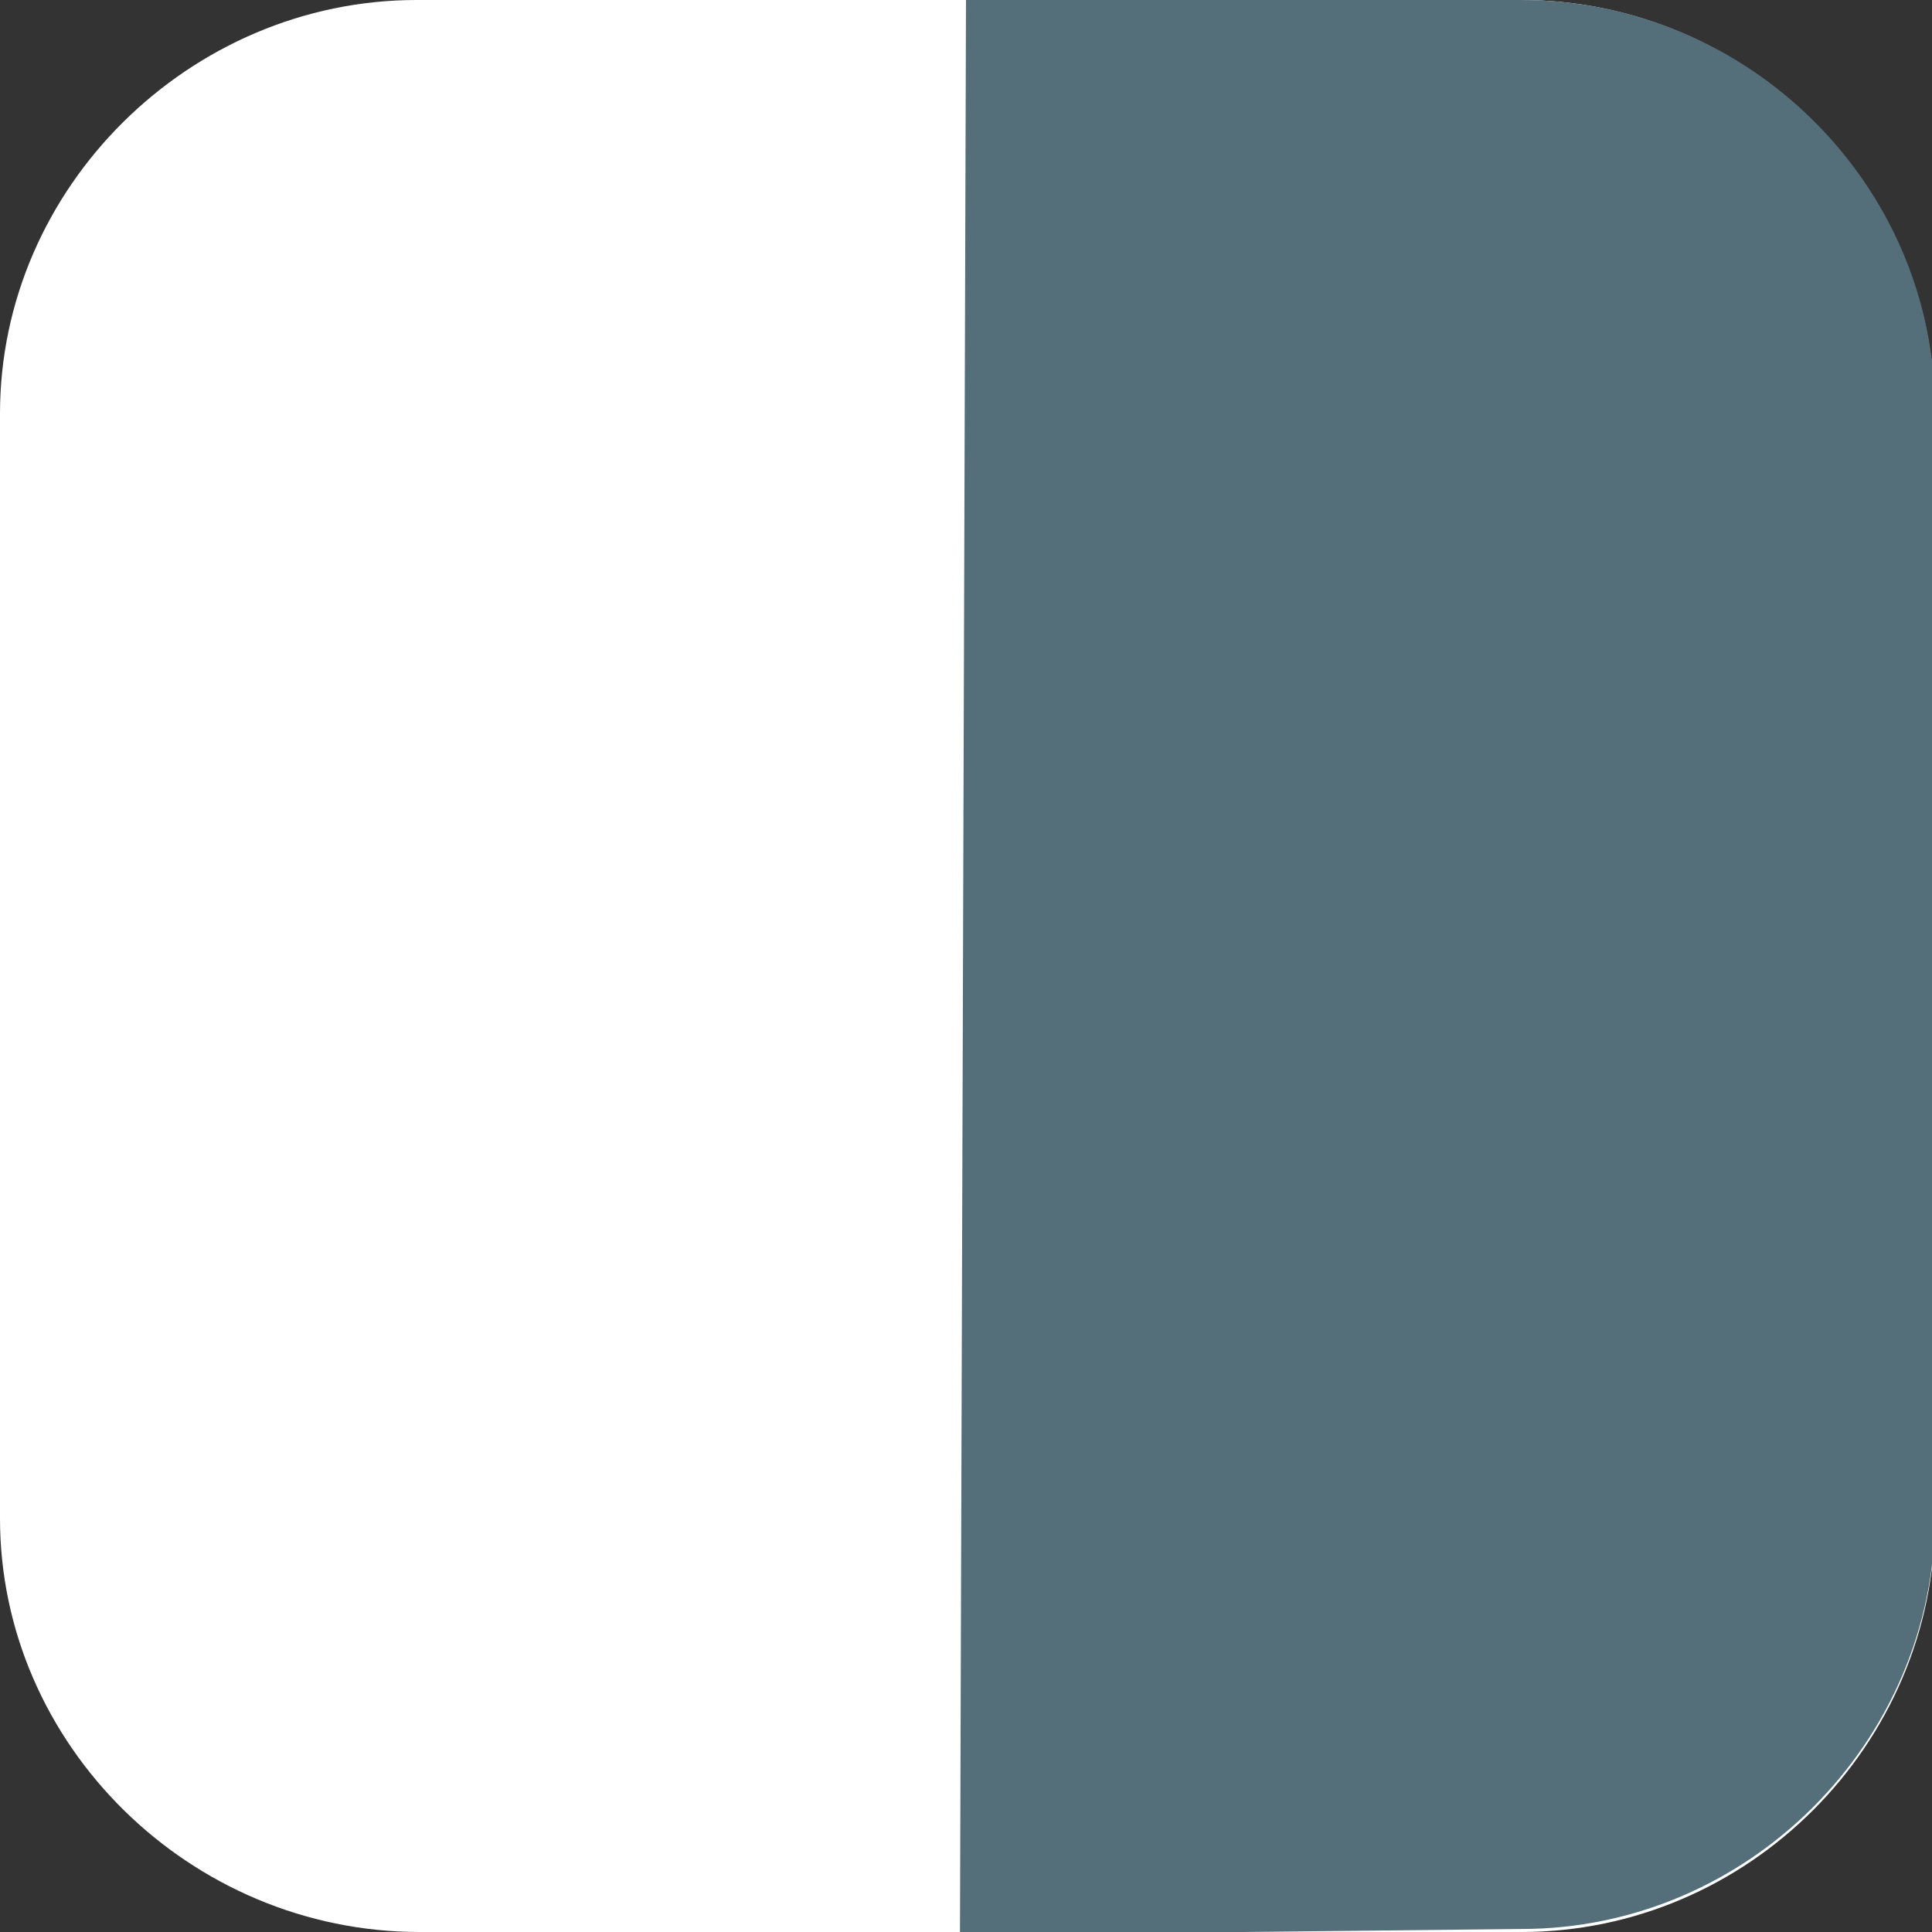 <?xml version="1.0" encoding="UTF-8"?>
<svg id="_图层_1" xmlns="http://www.w3.org/2000/svg" version="1.1" viewBox="0 0 64 64" width="48" height="48">
  <rect x="0" y="0" width="64" height="64" fill="#333333" stroke="none"/>
  <!-- Generator: Adobe Illustrator 29.0.1, SVG Export Plug-In . SVG Version: 2.1.0 Build 192)  -->
  <defs>
    <style>
      .st0 {
        fill: #4bae4f;
      }

      .st1 {
        fill: #f56e2c;
      }

      .st1, .st2, .st3, .st4, .st5, .st6, .st7, .st8 {
        display: none;
      }

      .st2 {
        fill: #b0322c;
      }

      .st9 {
        fill: #727272;
      }

      .st3, .st10, .st11, .st12, .st13, .st7, .st14, .st15 {
        opacity: .2;
      }

      .st3, .st10, .st16, .st12, .st13, .st7, .st14, .st15, .st17 {
        isolation: isolate;
      }

      .st10 {
        fill-rule: evenodd;
      }

      .st18 {
        fill: #f58411;
      }

      .st19, .st20, .st13, .st7, .st14, .st17 {
        fill: #fff;
      }

      .st21 {
        fill: #2e72be;
      }

      .st4 {
        fill: #5489cd;
      }

      .st20 {
        stroke: #fff;
        stroke-width: 1px;
      }

      .st22 {
        stroke: #f34e51;
      }

      .st22, .st15 {
        fill: none;
        stroke-linecap: round;
        stroke-linejoin: round;
        stroke-width: 4px;
      }

      .st23 {
        fill: #f34e51;
      }

      .st24 {
        fill: #459df7;
      }

      .st25 {
        fill: #30a7c0;
      }

      .st16, .st17 {
        opacity: .1;
      }

      .st5 {
        fill: #39b54a;
      }

      .st26 {
        fill: #90c2fa;
      }

      .st27 {
        fill: #58595b;
      }

      .st28 {
        fill: #e4e4e4;
      }

      .st29 {
        fill: #546e7a;
      }

      .st14 {
        stroke-width: 1px;
      }

      .st14, .st15 {
        stroke: #000;
      }

      .st8 {
        fill: #c03630;
      }
    </style>
  </defs>
  <path class="st19" d="M50.5,64H13.9C6.3,64,0,57.8,0,50.3V13.7C0,6.2,6.3,0,13.8,0h36.6c7.5,0,13.7,6.2,13.7,13.7v36.6c0,7.5-6.2,13.7-13.7,13.7h.1Z"/>
  <g class="st6">
    <path class="st3" d="M64,61.7V4.8c0-2-1.4-3.6-3.2-3.6H3.3C1.5,1.3,0,2.9,0,4.8v56.9c0,2,1.4,3.6,3.2,3.6h57.5c1.8,0,3.2-1.6,3.2-3.6Z"/>
    <path class="st4" d="M64,60.4V3.5C64,1.6,62.5,0,60.8,0H3.3C1.5,0,0,1.6,0,3.5v56.9c0,2,1.4,3.6,3.2,3.6h57.5c1.8,0,3.2-1.6,3.2-3.6Z"/>
    <rect class="st12" x="2.1" y="19.2" width="59.6" height="38.4"/>
    <rect class="st28" x="0" y="17.9" width="63.9" height="38.4"/>
    <rect class="st12" x="13.8" y="56.3" width="3.4" height="7.7"/>
    <rect class="st12" x="46.9" y="56.3" width="3.4" height="7.7"/>
    <path class="st7" d="M3.3,0C1.5,0,0,1.6,0,3.5v1.3C0,2.9,1.5,1.3,3.3,1.3h57.5c1.8,0,3.2,1.6,3.2,3.6v-1.3C64,1.6,62.6,0,60.8,0H3.3Z"/>
    <path class="st13" d="M0,17.9v2.6h.1v-1.4h63.8v-1.1H0Z"/>
    <path class="st16" d="M34.9,21.7c-.5,0-.9.2-1.2.6-.3.4-.6,1-.7,1.5-.4,1.6-2.2,2.7-3.8,2.2-.8-.2-1.1-.6-2.4-2.4-.6-.8-1.1-.8-2.5,0-1.3.9-1.5,1.4-.9,3.1.2.7.5,1.6.5,2,0,1-.8,2.5-1.5,3.1-.6.5-2,.6-3,.2-1-.3-1.5.2-2,2-.3,1.4-.3,1.6,0,2,.2.3.9.7,1.5,1,.6.3,1.3.8,1.6,1.1.5.6.8,2.3.6,3.2-.2.7-.9,1.7-1.5,2.1-.6.4-1.2,1.4-1.2,1.9,0,.7.9,2.3,1.4,2.7.3.3.6.3,1,.1,1.1-.5,3-.8,3.6-.6.8.3,2,1.5,2.2,2.3,0,.4,0,1.2,0,1.8-.2,1.5,0,2.3.4,2.5.2.1.5.3.7.4.2.1.7.3,1.1.3,1,.1,1.7-.5,2.3-2.1.5-1.5.7-1.7,1.8-2.1,1.2-.4,2-.3,2.7.3.6.5.8.8,1.6,1.9.6.8,1.1.9,2.2.2,1.7-1,1.8-1.6,1-3.5-.8-1.8-.4-3.7,1.1-4.8.6-.4,1-.5,2.3-.4,2,.1,2.4-.1,2.8-1.9.4-1.7.2-2.1-1.5-3-1.6-.8-2.1-1.4-2.3-3.1-.2-1.4.1-2.1,1.6-3.5.8-.7,1.2-1.3,1.2-1.6,0-.7-1.3-3-1.8-3.2-.2,0-.9.1-1.4.4-1.6.7-2.4.8-3.5,0-1.2-.8-1.5-1.6-1.4-3.5.1-2.2,0-2.6-1.1-3.1-.4-.2-.7-.3-.9-.3h0c-.2,0-.4,0-.6,0ZM32,30.7c3.8,0,6.8,3.4,6.8,7.7s-3.1,7.7-6.8,7.7-6.8-3.4-6.8-7.7,3.1-7.7,6.8-7.7Z"/>
    <path class="st9" d="M34.9,20.5c-.5,0-.9.2-1.2.6-.3.4-.6,1-.7,1.5-.4,1.6-2.2,2.7-3.8,2.2-.8-.2-1.1-.6-2.4-2.4-.6-.8-1.1-.8-2.5,0-1.3.9-1.5,1.4-.9,3.1.2.7.5,1.6.5,2,0,1-.8,2.5-1.5,3.1-.6.5-2,.6-3,.2-1-.3-1.5.2-2,2-.3,1.4-.3,1.6,0,2,.2.3.9.7,1.5,1,.6.3,1.3.8,1.6,1.1.5.6.8,2.3.6,3.2-.2.7-.9,1.7-1.5,2.1-.6.4-1.2,1.4-1.2,1.9,0,.7.9,2.3,1.4,2.7.3.3.6.3,1,.1,1.1-.5,3-.8,3.6-.6.8.3,2,1.5,2.2,2.3,0,.4,0,1.2,0,1.8-.2,1.5,0,2.3.4,2.5.2.1.5.3.7.4.2.1.7.3,1.1.3,1,.1,1.7-.5,2.3-2.1.5-1.5.7-1.7,1.8-2.1,1.2-.4,2-.3,2.7.3.6.5.8.8,1.6,1.9.6.8,1.1.9,2.2.2,1.7-1,1.8-1.6,1-3.5-.8-1.8-.4-3.7,1.1-4.8.6-.4,1-.5,2.3-.4,2,.1,2.4-.1,2.8-1.9.4-1.7.2-2.1-1.5-3-1.6-.8-2.1-1.4-2.3-3.1-.2-1.4.1-2.1,1.6-3.5.8-.7,1.2-1.3,1.2-1.6,0-.7-1.3-3-1.8-3.2-.2,0-.9.1-1.4.4-1.6.7-2.4.8-3.5,0-1.2-.8-1.5-1.6-1.4-3.5.1-2.2,0-2.6-1.1-3.1-.4-.2-.7-.3-.9-.3h0c-.2,0-.4,0-.6,0ZM32,29.4c3.8,0,6.8,3.4,6.8,7.7s-3.1,7.7-6.8,7.7-6.8-3.4-6.8-7.7,3.1-7.7,6.8-7.7Z"/>
  </g>
  <g class="st6">
    <path class="st12" d="M3.6,33l25.8,25.8c.9.9,2.2.9,3.1,0l25.8-25.8c.9-.9.9-2.2,0-3.1L32.5,4.1c-.9-.9-2.2-.9-3.1,0L3.6,30c-.9.9-.9,2.2,0,3.1ZM3.5,38.7l20.3,20.3c.7.7,1.8.7,2.4,0l20.3-20.3c.7-.7.7-1.8,0-2.4l-20.3-20.3c-.7-.7-1.8-.7-2.4,0L3.5,36.3c-.7.7-.7,1.8,0,2.4ZM15.5,38.7l20.3,20.3c.7.7,1.8.7,2.4,0l20.3-20.3c.7-.7.7-1.8,0-2.4l-20.3-20.3c-.7-.7-1.8-.7-2.4,0l-20.3,20.3c-.7.7-.7,1.8,0,2.4Z"/>
    <rect class="st0" x="8.9" y="20.4" width="32.1" height="32.1" rx="1.7" ry="1.7" transform="translate(-18.5 28.4) rotate(-45)"/>
    <rect class="st0" x="20.9" y="20.4" width="32.1" height="32.1" rx="1.7" ry="1.7" transform="translate(-15 36.9) rotate(-45)"/>
    <rect class="st18" x="10.6" y="10.1" width="40.9" height="40.9" rx="2.2" ry="2.2" transform="translate(-12.5 30.9) rotate(-45)"/>
    <path class="st13" d="M31,2.5c-.6,0-1.1.2-1.5.6L3.6,29c-.6.6-.7,1.3-.6,2,0-.4.3-.7.6-1L29.5,4.1c.9-.9,2.2-.9,3.1,0l25.8,25.8c.3.3.5.7.6,1,.2-.7,0-1.5-.6-2L32.5,3.1c-.4-.4-1-.6-1.5-.6Z"/>
    <g class="st11">
      <path d="M32,42.5c1.4-.1,2.2-.7,2.9-1.4.8-.7,1.1-1.4,1.1-2.6s-.3-2.4-1.1-3.1-1.5-1.5-2.9-1.9v9ZM30,20.5c-1.3,0-2.5.6-3.2,1.3-.7.7-.8,1.5-.8,2.7s0,1.9.7,2.6c.7.7,1.9,1,3.3,1.4v-8ZM22,42.5v-5h2c0,1.8.6,2.5,1.6,3.4,1,.9,2.6,1.5,4.4,1.6v-9c-2.9-.8-5.1-2.3-6.3-3.4-1.2-1.1-1.7-2.5-1.7-4.3s.7-3.7,2.1-5c1.4-1.3,3.5-2.2,5.9-2.3v-5h2v5c1.3.1,2.2.5,3.3.8,1.2.3,2.6.7,3.7,1.3v4.9h-2c-.2-1.5-.9-2.5-1.8-3.4s-1.7-1.5-3.2-1.6v9c3.1.9,4.9,1.8,6.1,2.9,1.2,1.1,1.9,2.2,1.9,4.1s-.7,4.2-2.2,5.5c-1.5,1.3-3.2,2.3-5.8,2.5v5h-2v-5c-1.2,0-2.6-.4-3.9-.8-1.3-.3-2.7-.6-4.1-1.2Z"/>
    </g>
    <path class="st19" d="M32,41.5c1.4-.1,2.2-.7,2.9-1.4.8-.7,1.1-1.4,1.1-2.6s-.3-2.4-1.1-3.1-1.5-1.5-2.9-1.9v9ZM30,19.5c-1.3,0-2.5.6-3.2,1.3-.7.7-.8,1.5-.8,2.7s0,1.9.7,2.6c.7.7,1.9,1,3.3,1.4v-8ZM22,41.5v-5h2c0,1.8.6,2.5,1.6,3.4,1,.9,2.6,1.5,4.4,1.6v-9c-2.9-.8-5.1-2.3-6.3-3.4-1.2-1.1-1.7-2.5-1.7-4.3s.7-3.7,2.1-5c1.4-1.3,3.5-2.2,5.9-2.3v-5h2v5c1.3.1,2.2.5,3.3.8,1.2.3,2.6.7,3.7,1.3v4.9h-2c-.2-1.5-.9-2.5-1.8-3.4s-1.7-1.5-3.2-1.6v9c3.1.9,4.9,1.8,6.1,2.9,1.2,1.1,1.9,2.2,1.9,4.1s-.7,4.2-2.2,5.5c-1.5,1.3-3.2,2.3-5.8,2.5v5h-2v-5c-1.2,0-2.6-.4-3.9-.8-1.3-.3-2.7-.6-4.1-1.2Z"/>
  </g>
  <g class="st6">
    <path class="st3" d="M57.2,22.2L20.6,2.8C11.5-2,0,4,0,13.7v38.8c0,9.6,11.4,15.7,20.5,10.9l36.6-19.4c9.1-4.8,9.1-16.9,0-21.7h0Z"/>
    <path class="st5" d="M57.2,21.1L20.6,1.7C11.5-3.1,0,2.9,0,12.6v38.8c0,9.6,11.4,15.7,20.5,10.9l36.6-19.4c9.1-4.8,9.1-16.9,0-21.7h0Z"/>
    <path class="st27" d="M34,23.3c-1.4,0-2.8.3-4.1,1-4,2.1-5.3,6.8-3.2,10.5l7.8,13.1c2.2,3.7,7.2,5.1,11.3,3.2,4.2-2,5.7-6.9,3.5-10.7l-2.1-3.5-4.1,2c-.5.3-1.2,0-1.5-.4-.1-.3-.2-.5,0-.8,0-.3.3-.5.5-.6l3-1.5c.6-.3.8-1,.5-1.5-.3-.5-1.1-.7-1.7-.5l-3,1.5c-.6.3-1.3.1-1.6-.4-.1-.2-.2-.5,0-.8,0-.3.3-.5.5-.6l3-1.5c.6-.3.8-1,.5-1.5-.3-.5-1.1-.7-1.7-.4l-3,1.5c-.5.3-1.2,0-1.5-.4-.1-.2-.2-.5,0-.8,0-.3.3-.5.5-.6l4.1-2v-.2c-1.2-1.9-3.1-3.2-5.1-3.7-.8-.2-1.6-.3-2.5-.3ZM48.9,31.9c0,0-.2,0-.3,0-.2,0-.5,0-.7.2-.9.5-1.3,1.5-.8,2.4l3.3,5.6c2.6,4.3.8,9.8-3.9,12.1-4.7,2.3-10.7.7-13.2-3.6l-3.3-5.6c-.5-.9-1.7-1.2-2.6-.7-.9.5-1.3,1.5-.8,2.4l3.3,5.6c3.3,5.5,10.4,7.9,16.7,5.7l4.4,7.5.3.5,3.3-1.7-.3-.5-4.4-7.4c5.3-3.6,7.1-10.4,3.9-15.9l-3.3-5.6c-.3-.6-.9-.9-1.6-.9Z"/>
    <path class="st7" d="M13.5,0C6.5.1,0,5.3,0,12.5v1.1C0,6.5,6.5,1.3,13.5,1.1c2.4,0,4.8.5,7.1,1.7l36.6,19.4c4.3,2.3,6.6,6.2,6.8,10.2.2-4.4-2.1-8.9-6.8-11.4L20.6,1.7C18.3.5,15.9,0,13.5,0Z"/>
  </g>
  <g class="st6">
    <path class="st12" d="M42.8,38V12.8c0-2.8-2.3-5-5.1-5H12c-2.8,0-5.1,2.3-5.1,5v25.2c0,2.8,2.3,5,5.1,5h25.6c2.8,0,5.1-2.3,5.1-5Z"/>
    <path class="st21" d="M42.8,37.1V11.9c0-2.8-2.3-5-5.1-5H12c-2.8,0-5.1,2.3-5.1,5v25.2c0,2.8,2.3,5,5.1,5h25.6c2.8,0,5.1-2.3,5.1-5Z"/>
    <path class="st12" d="M49.9,45v-25.2c0-2.8-2.3-5-5.1-5h-25.6c-2.8,0-5.1,2.3-5.1,5v25.2c0,2.8,2.3,5,5.1,5h25.6c2.8,0,5.1-2.3,5.1-5Z"/>
    <path class="st24" d="M49.9,44.2v-25.2c0-2.8-2.3-5-5.1-5h-25.6c-2.8,0-5.1,2.3-5.1,5v25.2c0,2.8,2.3,5,5.1,5h25.6c2.8,0,5.1-2.3,5.1-5Z"/>
    <path class="st12" d="M57.1,52.1v-25.2c0-2.8-2.3-5-5.1-5h-25.6c-2.8,0-5.1,2.3-5.1,5v25.2c0,2.8,2.3,5,5.1,5h25.6c2.8,0,5.1-2.3,5.1-5Z"/>
    <path class="st26" d="M57.1,51.2v-25.2c0-2.8-2.3-5-5.1-5h-25.6c-2.8,0-5.1,2.3-5.1,5v25.2c0,2.8,2.3,5,5.1,5h25.6c2.8,0,5.1-2.3,5.1-5Z"/>
    <path class="st23" d="M38.3,33.3c-2.6,0-4.7,1.2-5.7,3.1-2,3.9.9,10,6.5,13.7,5.6,3.7,11.8,3.5,13.7-.4,2-3.9-.9-10-6.5-13.7-2.6-1.7-5.5-2.7-8.1-2.6Z"/>
    <path class="st12" d="M40.5,37.7c1.1,0,2.2.2,3.3.6,3.9,1.4,6.6,5.1,6,8.2-.6,3.1-4.3,4.4-8.2,3-3.9-1.4-6.6-5.1-6-8.2.4-2.1,2.3-3.5,4.8-3.6Z"/>
    <path class="st19" d="M40.5,36.8c1.1,0,2.2.2,3.3.6,3.9,1.4,6.6,5.1,6,8.2-.6,3.1-4.3,4.4-8.2,3-3.9-1.4-6.6-5.1-6-8.2.4-2.1,2.3-3.5,4.8-3.6Z"/>
    <path class="st15" d="M28.4,32.4l9.9,7.9"/>
    <path class="st22" d="M28.4,31.5l9.9,7.9"/>
    <path class="st17" d="M12,6.8c-2.8,0-5.1,2.2-5.1,5v.9c0-2.8,2.3-5,5.1-5h25.6c2.8,0,5.1,2.2,5.1,5v-.9c0-2.8-2.3-5-5.1-5H12Z"/>
    <path class="st17" d="M19.2,13.9c-2.8,0-5.1,2.2-5.1,5v.9c0-2.8,2.3-5,5.1-5h25.6c2.8,0,5.1,2.2,5.1,5v-.9c0-2.8-2.3-5-5.1-5h-25.6Z"/>
    <path class="st17" d="M26.4,21c-2.8,0-5.1,2.2-5.1,5v.9c0-2.8,2.3-5,5.1-5h25.6c2.8,0,5.1,2.2,5.1,5v-.9c0-2.8-2.3-5-5.1-5h-25.6Z"/>
  </g>
  <g class="st6">
    <path class="st3" d="M58.7,47.9V4.2c0-1.2-1.2-2.1-2.6-2.1H12.4c-1.4,0-2.6.9-2.6,2.1v43.8c0,1.2,1.2,2.1,2.6,2.1h43.8c1.4,0,2.6-.9,2.6-2.1Z"/>
    <path class="st2" d="M58.7,45.8V2.1c0-1.2-1.2-2.1-2.6-2.1H12.4c-1.4,0-2.6.9-2.6,2.1v43.8c0,1.2,1.2,2.1,2.6,2.1h43.8c1.4,0,2.6-.9,2.6-2.1Z"/>
    <path class="st3" d="M0,55.2v2.1c0,1.2,1.1,2.1,2.6,2.1h43.8c1.4,0,2.6-.9,2.6-2.1v-2.1c0,1.2-1.2,2.1-2.6,2.1H2.6c-1.4,0-2.6-.9-2.6-2.1h0Z"/>
    <path class="st8" d="M49,56.3V12.5c0-1.2-1.2-2.1-2.6-2.1H2.6c-1.4,0-2.6.9-2.6,2.1v43.8c0,1.2,1.2,2.1,2.6,2.1h43.8c1.4,0,2.6-.9,2.6-2.1Z"/>
    <path class="st14" d="M22.7,23.2c-.7,0-1.3.3-1.5.7-.6,1.8,0,4.6,1.1,8l-.3.7c-.8,1.7-1.8,3.4-2.7,4.9-3.7,6.2-6.6,9.5-8.5,9.7h0c0-.8,1.6-2.8,3.9-4.4.2-.2,1.2-1,1.2-1,0,0-1.4.6-1.7.8-2.8,1.4-4.2,2.9-4.5,3.8,0,.3,0,.6.3.8l.7.3c2,.8,4.4-1.4,7.6-6.2,3.3-.9,7.3-1.8,11.1-2.2,3.3,1.6,7.1,2.4,8.6,2.1.3,0,.6-.2.7-.4.1-.2.3-.8.3-.8,0,0-.3.3-.5.4-.9.4-3.9-.2-6.9-1.5,2.6-.2,4.8-.2,5.9,0,1.5.4,1.5.8,1.5.9,0,0,0-.3,0-.5,0-.3-.1-.6-.4-.8-.5-.5-1.9-.7-3.7-.7-1.4,0-3,0-4.8.3-.8-.4-1.7-.8-2.4-1.4-1.7-1.4-3.2-3.3-4.1-5.5,0-.2.1-.4.2-.6.3-1,.4-4.2.4-4.2,0,0-.7,2.4-.8,2.8,0,.2-.2.5-.3.7-.6-1.7-.8-3.2-.8-4.5s0-1,.1-1.5c0-.4.2-.6.4-.7.3,0,.7.5,1.1,1.2.3.6.3,1.3.3,1.8,0,0,.4-1.1.3-1.8,0-.4-.5-1.4-1.4-1.4h-.5s0,0,0,0ZM23,33.2c1,1.6,2.3,3.2,4,4.5.4.3.8.5,1.2.8-3.2.5-6.5,1.2-9.5,2.3.6-.8,1.2-1.8,1.8-2.8,1.2-1.9,1.9-3.4,2.5-4.8h0Z"/>
    <path class="st7" d="M2.6,10.4c-1.4,0-2.6.9-2.6,2.1v1c0-1.2,1.1-2.1,2.6-2.1h43.8c1.4,0,2.6.9,2.6,2.1v-1c0-1.2-1.1-2.1-2.6-2.1H2.6Z"/>
    <path class="st7" d="M12.4,0c-1.4,0-2.6.9-2.6,2.1v1c0-1.2,1.1-2.1,2.6-2.1h43.8c1.4,0,2.6.9,2.6,2.1v-1c0-1.2-1.1-2.1-2.6-2.1H12.4Z"/>
    <path class="st20" d="M22.7,22.2c-.7,0-1.3.2-1.5.7-.6,1.8,0,4.5,1.1,8l-.3.7c-.8,1.7-1.8,3.4-2.7,4.9-3.7,6.1-6.6,9.5-8.5,9.7h0c0-.8,1.6-2.8,3.9-4.4.2-.2,1.2-1,1.2-1,0,0-1.4.6-1.7.8-2.8,1.4-4.2,2.9-4.5,3.8,0,.3,0,.6.3.8l.7.3c2,.8,4.4-1.4,7.6-6.2,3.3-.9,7.3-1.8,11.1-2.2,3.3,1.6,7.1,2.4,8.6,2.1.3,0,.6-.2.7-.4.1-.2.3-.8.3-.8,0,0-.3.3-.5.4-.9.4-3.9-.2-6.9-1.5,2.6-.2,4.8-.2,5.9,0,1.5.4,1.5.8,1.5.9,0,0,0-.3,0-.5,0-.3-.1-.6-.4-.8-.5-.5-1.9-.7-3.7-.7-1.4,0-3,0-4.8.3-.8-.4-1.7-.8-2.4-1.4-1.7-1.4-3.2-3.3-4.1-5.5,0-.2.1-.4.2-.6.3-1,.4-4.3.4-4.3,0,0-.7,2.5-.8,2.9,0,.2-.2.5-.3.7-.6-1.6-.8-3.2-.8-4.5s0-1,.1-1.5c0-.4.2-.6.4-.7.3,0,.7.5,1.1,1.2.3.6.3,1.3.3,1.8,0,0,.4-1.1.3-1.8,0-.4-.5-1.4-1.4-1.3-.2,0-.3,0-.5,0h0ZM23,32.1c1,1.6,2.3,3.2,4,4.5.4.3.8.5,1.2.8-3.2.5-6.5,1.2-9.5,2.3.6-.8,1.2-1.8,1.8-2.7,1.2-1.9,1.9-3.4,2.5-4.8h0Z"/>
    <path class="st10" d="M63.6,45.7c-.6,8.8-9.1,15.8-19.5,15.8-10.3,0-18.8-6.8-19.5-15.5,0,.3,0,.6,0,.9,0,9.2,8.8,16.7,19.6,16.7h0c10.8,0,19.6-7.5,19.6-16.7h0c0-.4,0-.8,0-1.2Z"/>
    <ellipse class="st25" cx="44.1" cy="45.8" rx="19.6" ry="16.7"/>
    <path class="st19" d="M34.3,50.5v3.7h4.4l11-9.4-4.4-3.7-11,9.4ZM53.5,41.5c.5-.4.5-1,0-1.4l-2.7-2.3c-.5-.4-1.2-.4-1.6,0l-2.3,2,4.4,3.7,2.3-1.9Z"/>
  </g>
  <g class="st6">
    <path class="st1" d="M64,32.2c0,17.8-14.3,32.2-32,32.2S0,50,0,32.2,14.4,0,32,0s32,14.4,32,32.2Z"/>
    <path class="st3" d="M64,32.8c-.3,17.5-14.5,31.6-31.9,31.6-17.4,0-31.6-14.1-31.9-31.6,0,.2,0,.4,0,.6,0,17.8,14.3,32.2,32,32.2s32-14.4,32-32.2c0-.2,0-.4,0-.6Z"/>
    <path class="st7" d="M32,0C14.4,0,0,14.4,0,32.2c0,.2,0,.4,0,.6C.4,15.2,14.6,1.2,32,1.1h0c17.4,0,31.6,14.1,31.9,31.6,0-.2,0-.4,0-.6C64,14.4,49.7,0,32,0h0,0Z"/>
    <path class="st12" d="M20.6,14.9v36.8h22.8v-9.2h-13.7V14.9h-9.1Z"/>
    <path class="st19" d="M20.6,13.8v36.8h22.8v-9.2h-13.7V13.8h-9.1Z"/>
  </g>
  <path class="st29" d="M32,0h18.4c7.5,0,13.7,6.1,13.7,13.6v36.6c0,7.5-6.2,13.7-13.7,13.7h0l-18.6.2"/>
  <g class="st6">
    <path class="st12" d="M32,4.8c-1.1,0-2.2.4-3.1,1.3l-5.3,5.7h-9.1c-2.5,0-4.5,2-4.5,4.5v9.1l-5.7,5.3c-1.8,1.6-1.7,4.5,0,6.2l5.7,5.3v9.1c0,2.5,2,4.5,4.5,4.5h9.1l5.3,5.7c1.6,1.8,4.4,1.7,6.2,0l5.3-5.7h9.1c2.5,0,4.5-2,4.5-4.5v-9.1l5.7-5.3c1.8-1.6,1.7-4.5,0-6.2l-5.7-5.3v-9.1c0-2.5-2-4.5-4.5-4.5h-9.1l-5.3-5.7c-.8-.9-2-1.3-3.1-1.3Z"/>
    <path class="st29" d="M32,3.8c-1.1,0-2.2.4-3.1,1.3l-5.3,5.7h-9.1c-2.5,0-4.5,2-4.5,4.5v9.1l-5.7,5.3c-1.8,1.6-1.7,4.5,0,6.2l5.7,5.3v9.1c0,2.5,2,4.5,4.5,4.5h9.1l5.3,5.7c1.6,1.8,4.4,1.7,6.2,0l5.3-5.7h9.1c2.5,0,4.5-2,4.5-4.5v-9.1l5.7-5.3c1.8-1.6,1.7-4.5,0-6.2l-5.7-5.3v-9.1c0-2.5-2-4.5-4.5-4.5h-9.1l-5.3-5.7c-.8-.9-2-1.3-3.1-1.3Z"/>
    <path class="st12" d="M32,18.8c-8.5,0-15,6.5-15,15s6.5,15,15,15v-30Z"/>
    <path class="st19" d="M32,17.8c-8.5,0-15,6.5-15,15s6.5,15,15,15v-30Z"/>
    <path class="st17" d="M32,3.8c-1.1,0-2.2.4-3.1,1.3l-5.3,5.7h-9.1c-2.5,0-4.5,2-4.5,4.5v1c0-2.5,2-4.5,4.5-4.5h9.1l5.3-5.7c.9-.9,2-1.3,3.1-1.3s2.3.4,3.1,1.3l5.3,5.7h9.1c2.5,0,4.5,2,4.5,4.5v-1c0-2.5-2-4.5-4.5-4.5h-9.1l-5.3-5.7c-.8-.9-2-1.3-3.1-1.3ZM10,24.4l-5.7,5.3c-1,.9-1.4,2.3-1.3,3.5.1-.9.5-1.8,1.3-2.5l5.7-5.3v-1ZM54,24.4v1l5.7,5.3c.7.7,1.1,1.7,1.3,2.6.2-1.3-.3-2.6-1.3-3.6l-5.7-5.3Z"/>
  </g>
</svg>